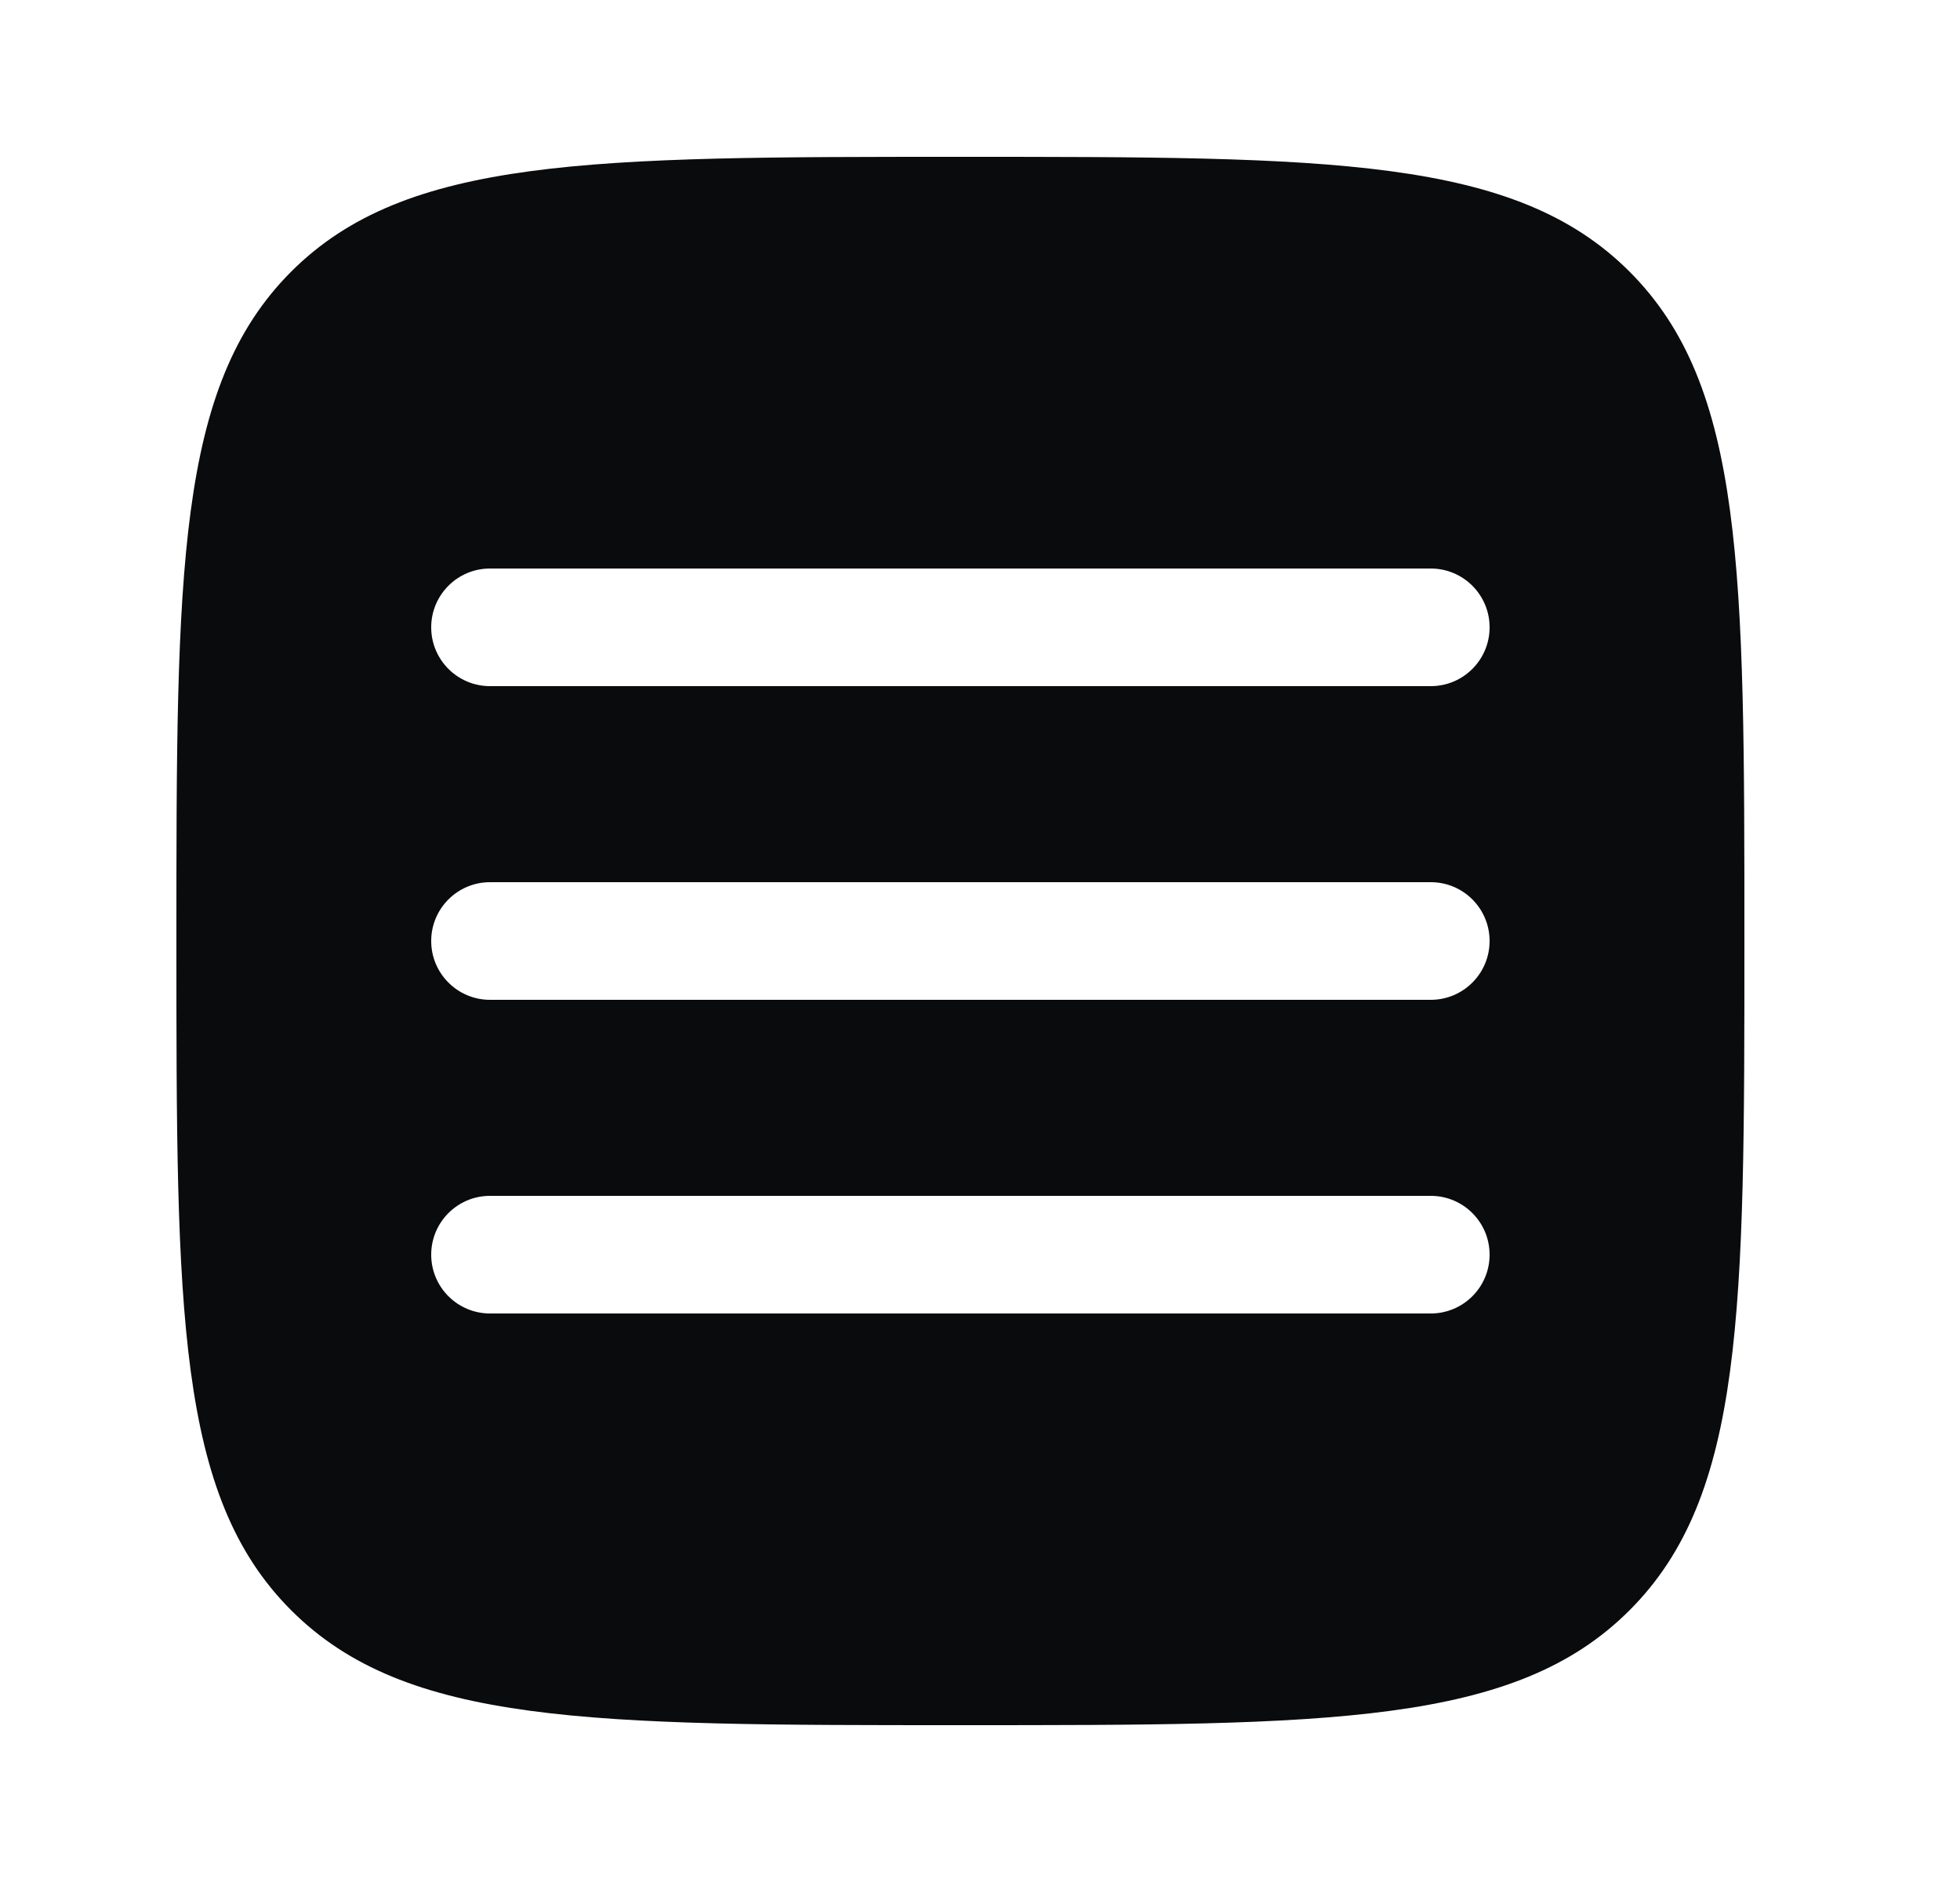<svg width="25" height="24" viewBox="0 0 25 24" fill="none" xmlns="http://www.w3.org/2000/svg">
    <path fill-rule="evenodd" clip-rule="evenodd" d="M3.714 20.535C5.179 22 7.536 22 12.25 22C16.964 22 19.321 22 20.785 20.535C22.25 19.071 22.25 16.714 22.25 12C22.25 7.286 22.25 4.929 20.785 3.464C19.321 2 16.964 2 12.25 2C7.536 2 5.179 2 3.714 3.464C2.25 4.929 2.25 7.286 2.25 12C2.25 16.714 2.25 19.071 3.714 20.535ZM19 16C19 16.414 18.664 16.75 18.25 16.75H6.25C5.836 16.75 5.5 16.414 5.5 16C5.5 15.586 5.836 15.25 6.25 15.25H18.25C18.664 15.25 19 15.586 19 16ZM18.25 12.75C18.664 12.75 19 12.414 19 12C19 11.586 18.664 11.25 18.25 11.25H6.25C5.836 11.25 5.5 11.586 5.5 12C5.5 12.414 5.836 12.75 6.25 12.75H18.25ZM19 8C19 8.414 18.664 8.75 18.25 8.75H6.25C5.836 8.75 5.5 8.414 5.5 8C5.5 7.586 5.836 7.25 6.25 7.25H18.25C18.664 7.25 19 7.586 19 8Z" fill="#0A0B0D"/>
</svg>
